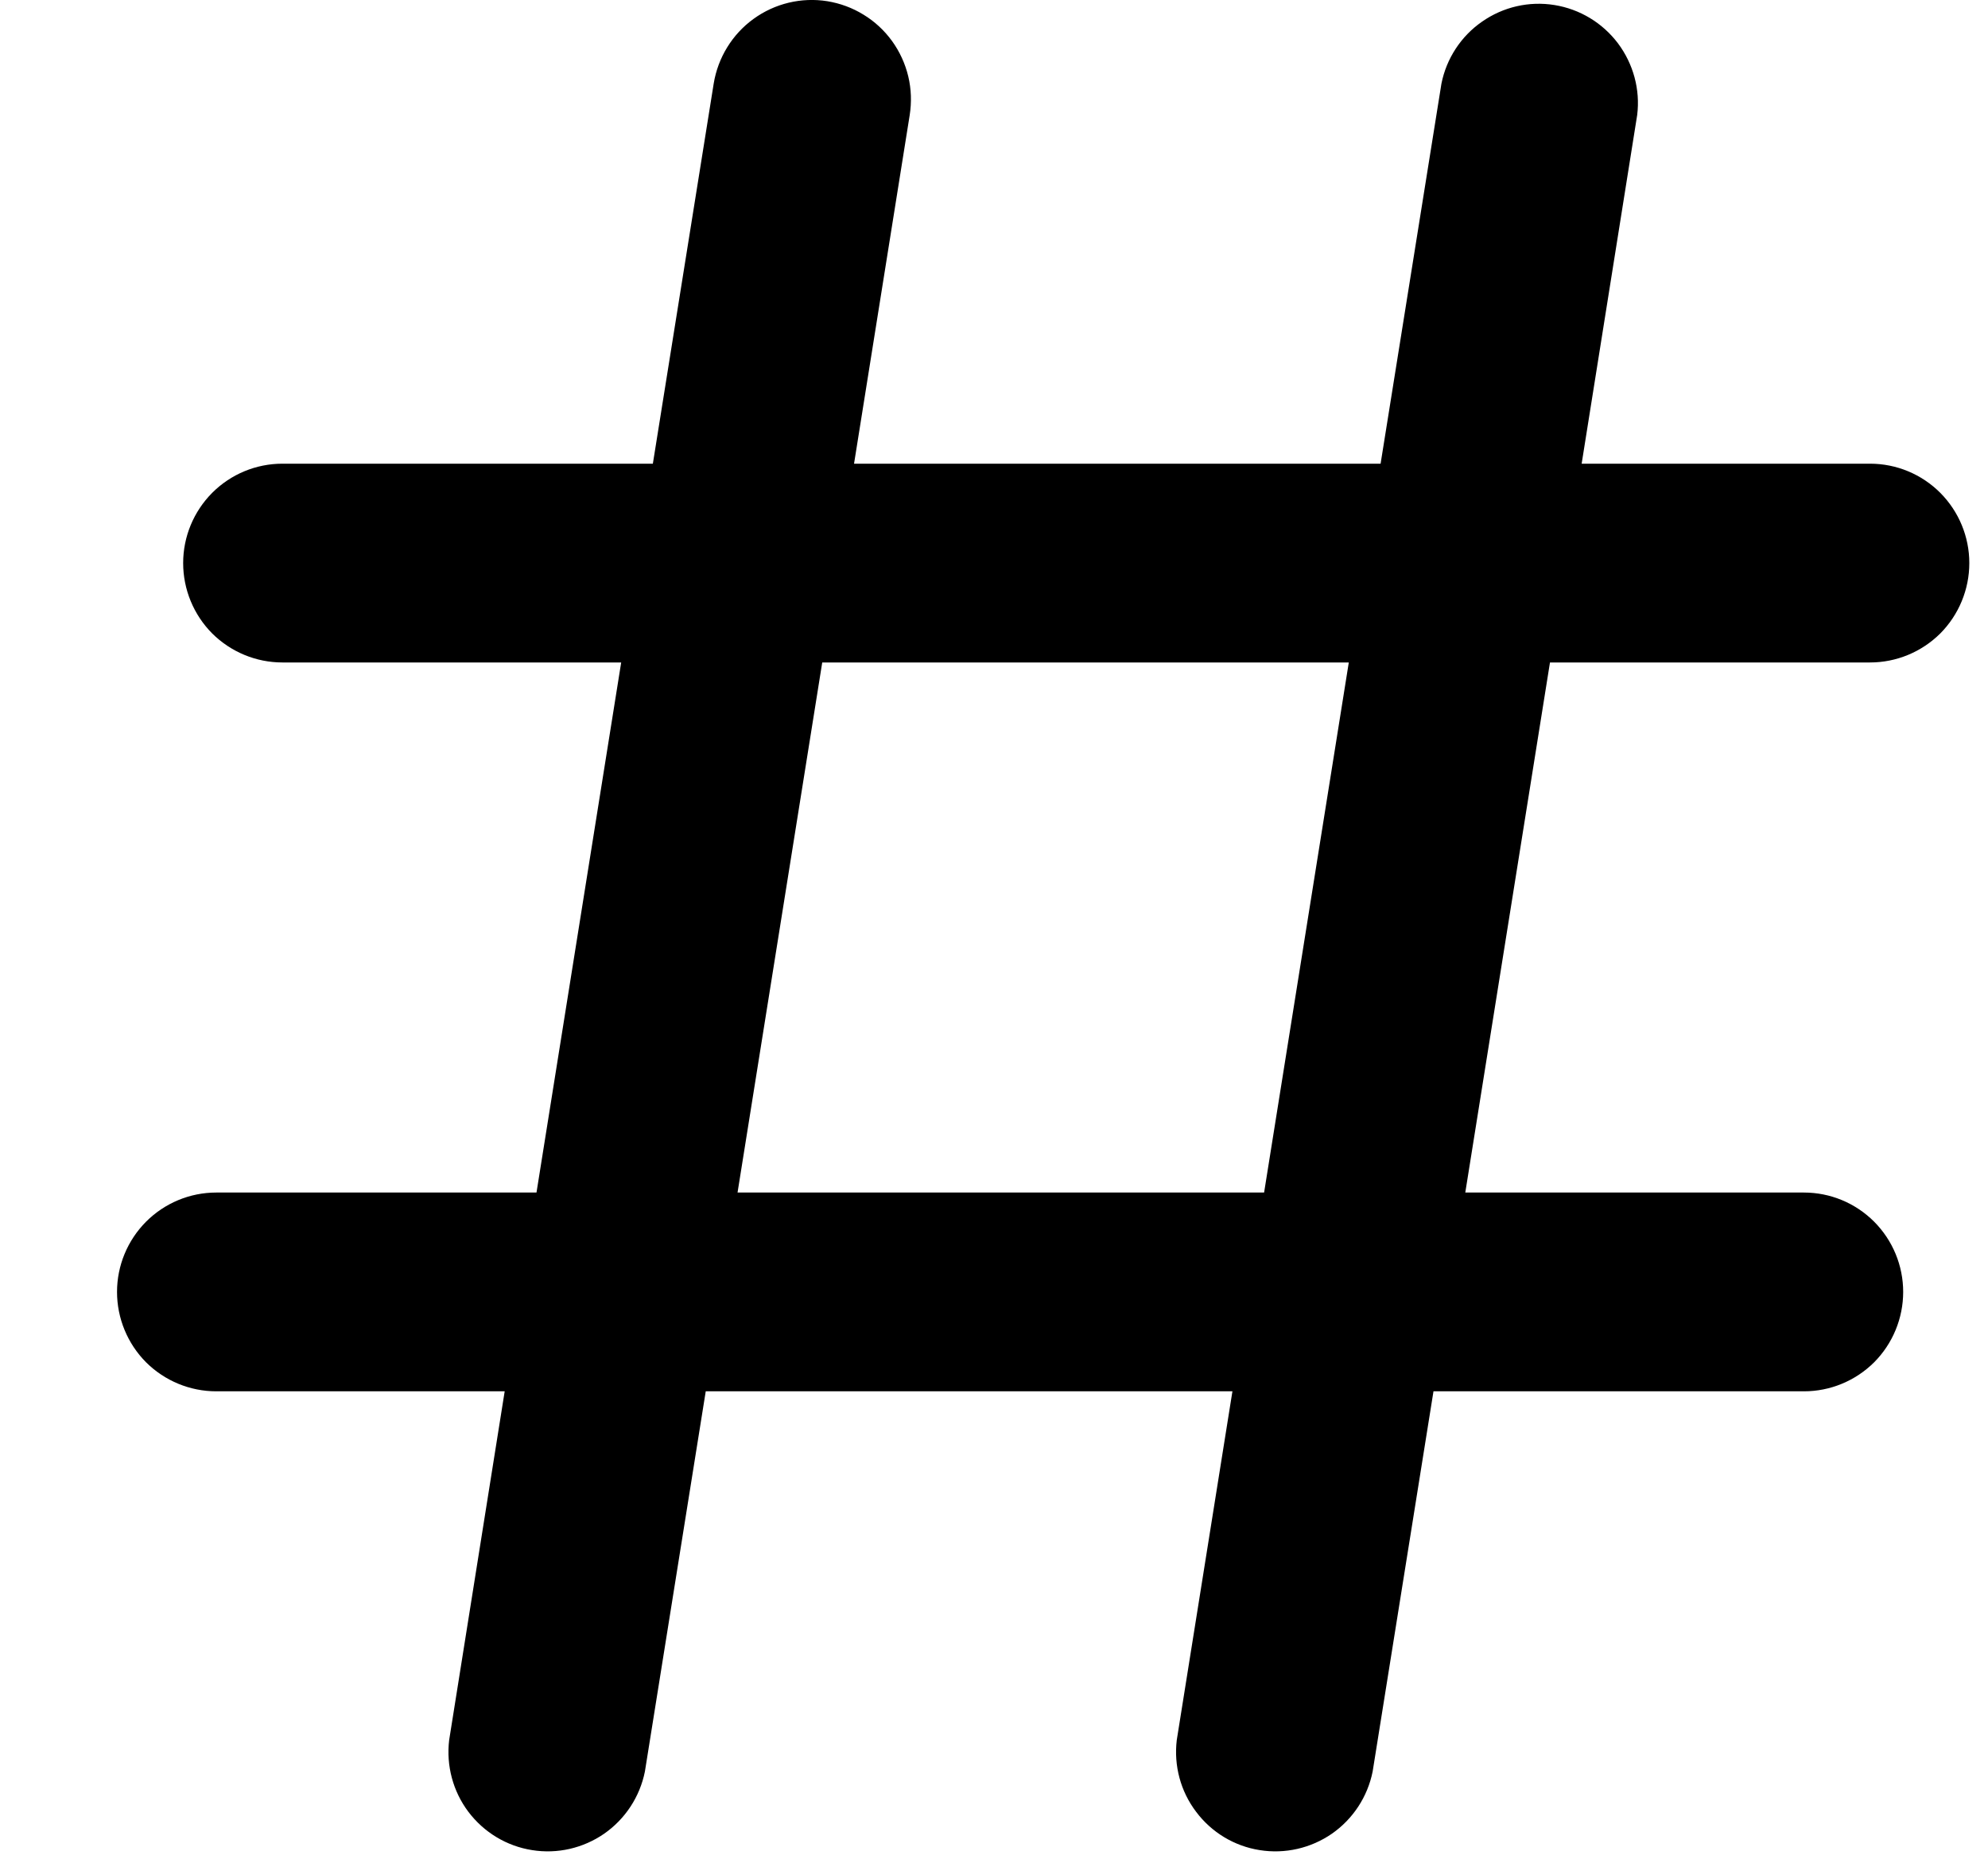 <svg width="15" height="14" viewBox="0 0 15 14" fill="none" xmlns="http://www.w3.org/2000/svg">
<path d="M6.242 0.009C6.339 0.025 6.432 0.059 6.516 0.111C6.6 0.162 6.673 0.23 6.731 0.31C6.788 0.389 6.83 0.48 6.853 0.576C6.876 0.672 6.879 0.771 6.864 0.868L6.444 3.499H10.417L10.876 0.631C10.914 0.441 11.024 0.273 11.183 0.163C11.342 0.052 11.537 0.007 11.729 0.038C11.92 0.069 12.091 0.172 12.208 0.327C12.324 0.482 12.377 0.676 12.353 0.868L11.934 3.499H14.11C14.309 3.499 14.499 3.578 14.64 3.719C14.78 3.86 14.859 4.05 14.859 4.249C14.859 4.448 14.78 4.639 14.64 4.78C14.499 4.92 14.309 4.999 14.11 4.999H11.695L11.056 8.999H13.611C13.81 8.999 14 9.078 14.141 9.219C14.281 9.36 14.36 9.55 14.36 9.749C14.36 9.948 14.281 10.139 14.141 10.28C14 10.42 13.81 10.499 13.611 10.499H10.816L10.357 13.368C10.319 13.558 10.209 13.726 10.05 13.837C9.891 13.947 9.695 13.992 9.504 13.961C9.313 13.931 9.141 13.827 9.025 13.672C8.908 13.518 8.856 13.324 8.879 13.131L9.299 10.499H5.325L4.866 13.368C4.828 13.558 4.718 13.726 4.559 13.837C4.4 13.947 4.205 13.992 4.014 13.961C3.823 13.931 3.651 13.827 3.534 13.672C3.418 13.518 3.366 13.324 3.389 13.131L3.808 10.499H1.632C1.433 10.499 1.243 10.42 1.102 10.28C0.962 10.139 0.883 9.948 0.883 9.749C0.883 9.55 0.962 9.36 1.102 9.219C1.243 9.078 1.433 8.999 1.632 8.999H4.048L4.687 4.999H2.131C1.932 4.999 1.742 4.92 1.601 4.78C1.461 4.639 1.382 4.448 1.382 4.249C1.382 4.05 1.461 3.86 1.601 3.719C1.742 3.578 1.932 3.499 2.131 3.499H4.926L5.385 0.631C5.417 0.435 5.525 0.259 5.685 0.143C5.846 0.026 6.046 -0.022 6.242 0.009ZM9.538 8.999L10.177 4.999H6.204L5.565 8.999H9.538Z" fill="black"/>
</svg>
